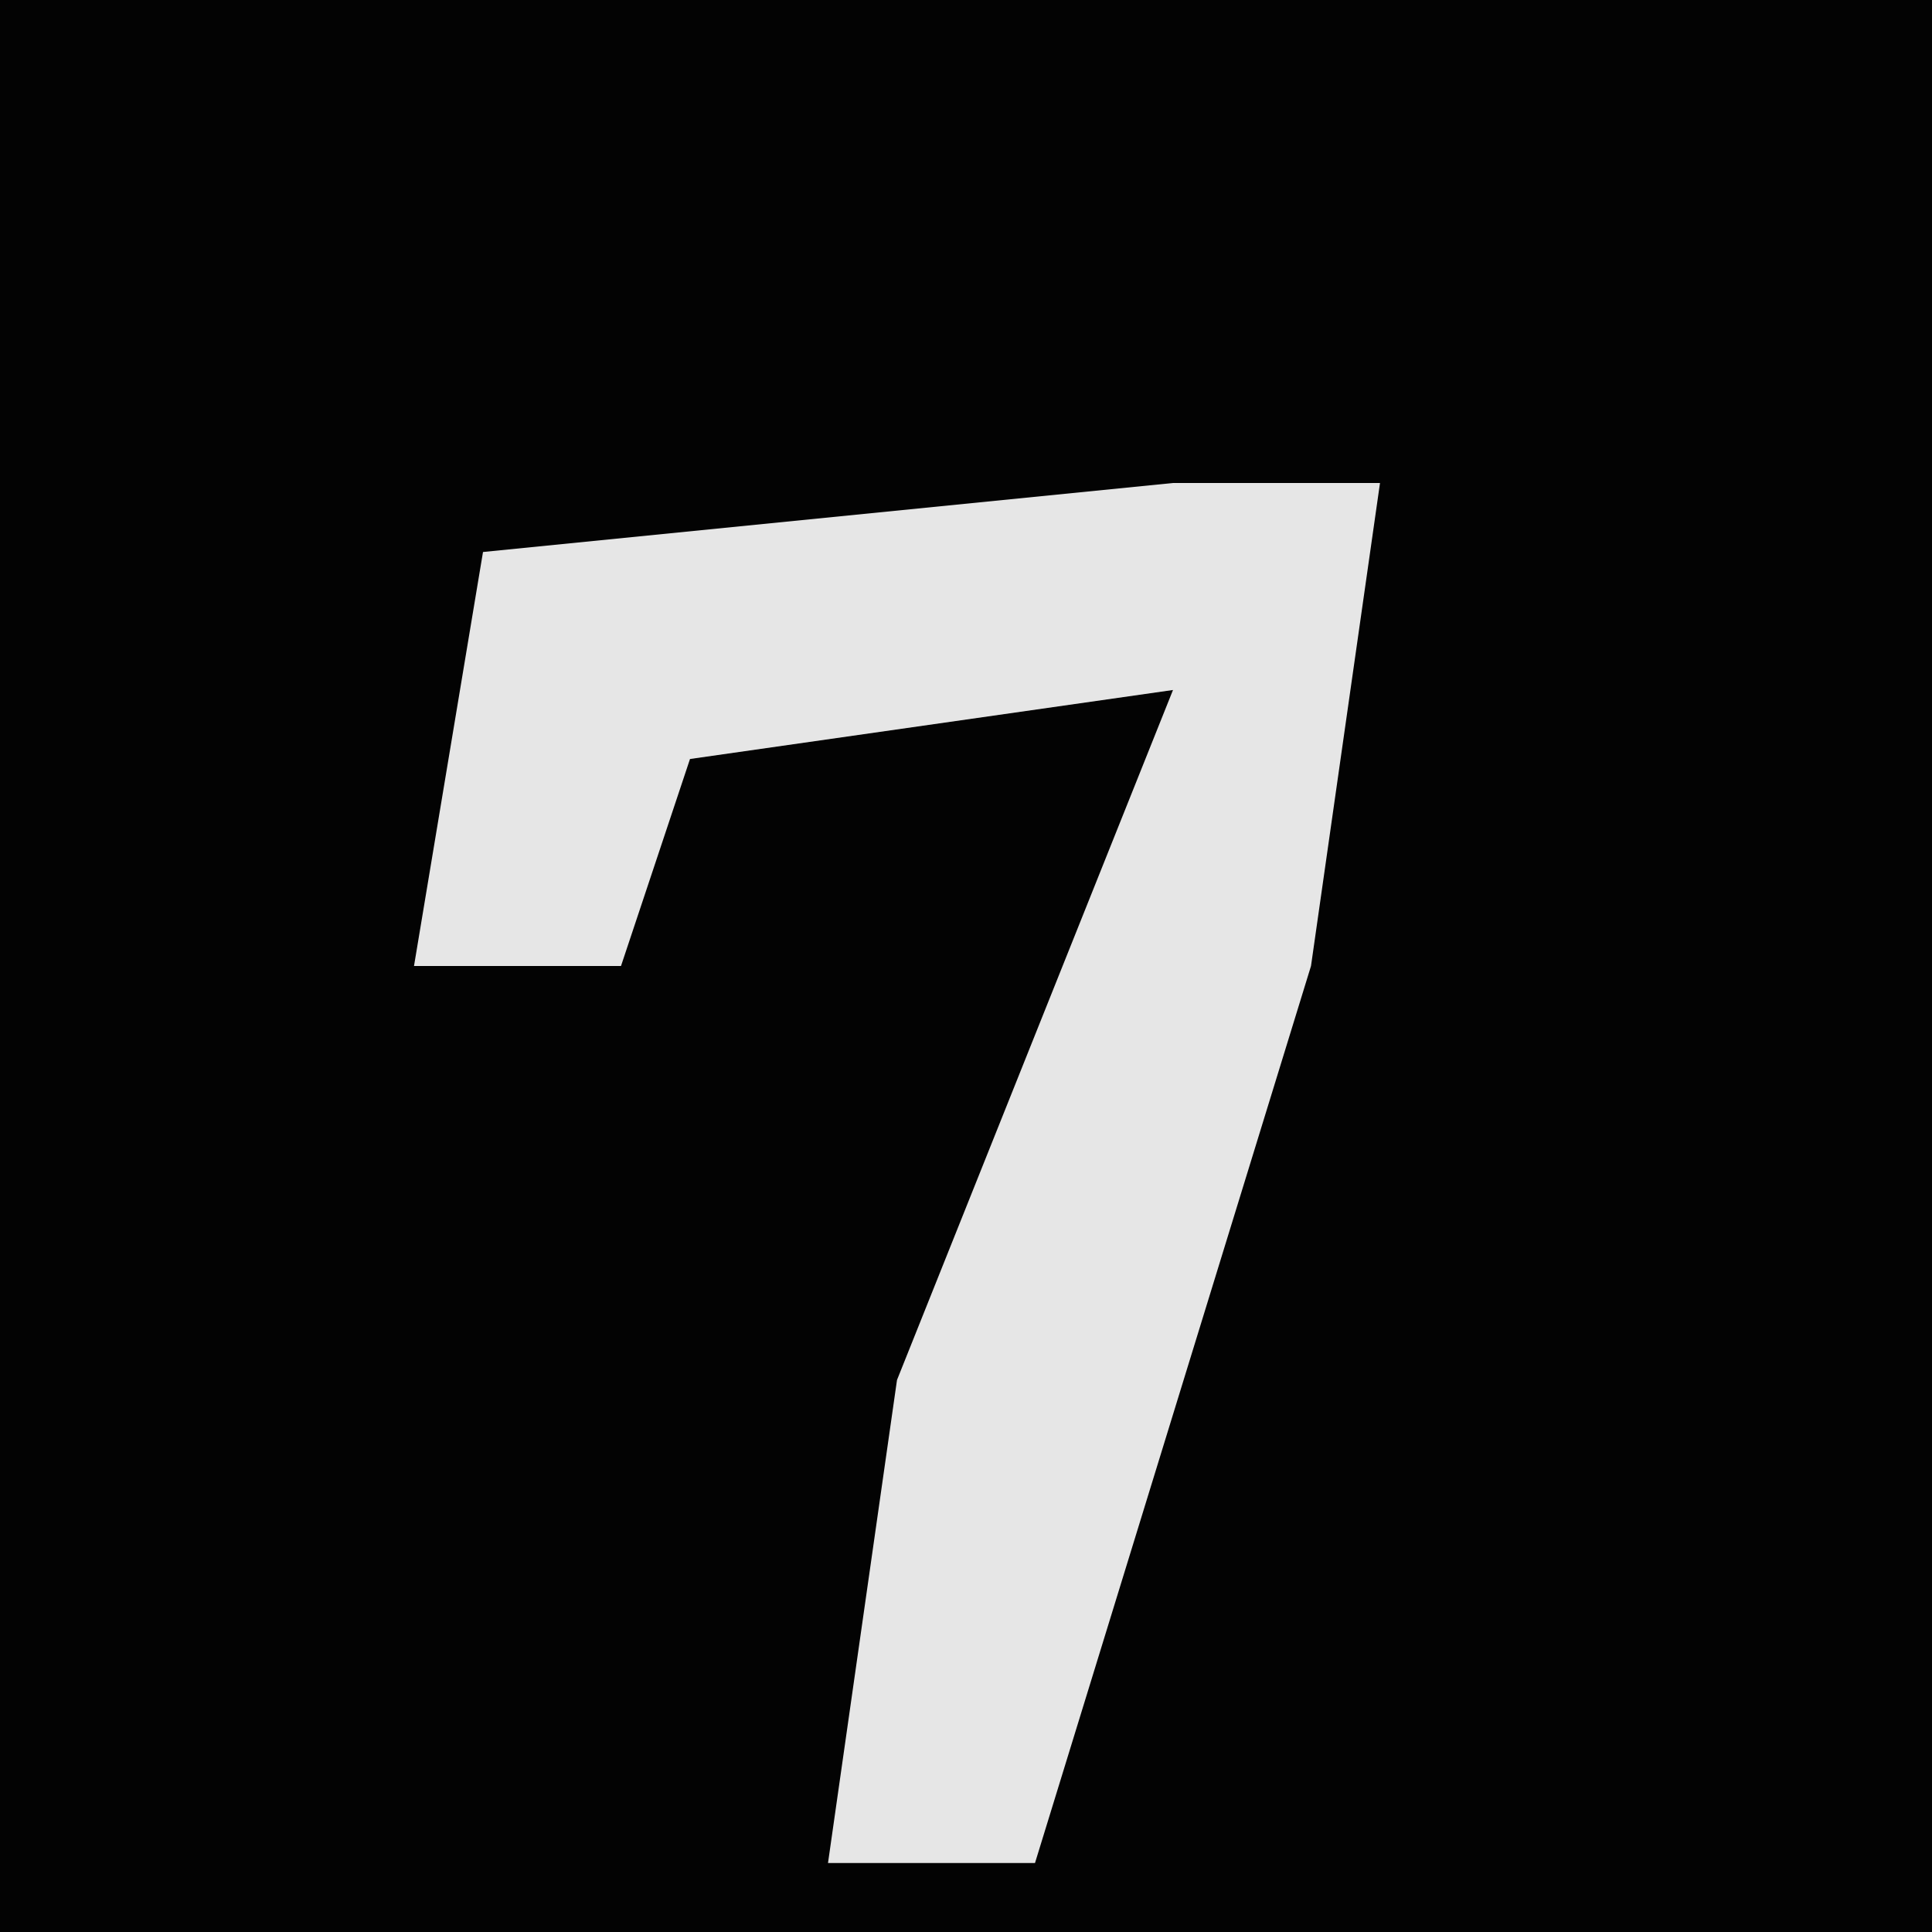 <?xml version="1.0" encoding="UTF-8"?>
<svg version="1.1" xmlns="http://www.w3.org/2000/svg" width="28" height="28">
<path d="M0,0 L28,0 L28,28 L0,28 Z " fill="#030303" transform="translate(0,0)"/>
<path d="M0,0 L3,0 L2,7 L-2,20 L-5,20 L-4,13 L0,3 L-7,4 L-8,7 L-11,7 L-10,1 Z " fill="#E6E6E6" transform="translate(17,7)"/>
</svg>
